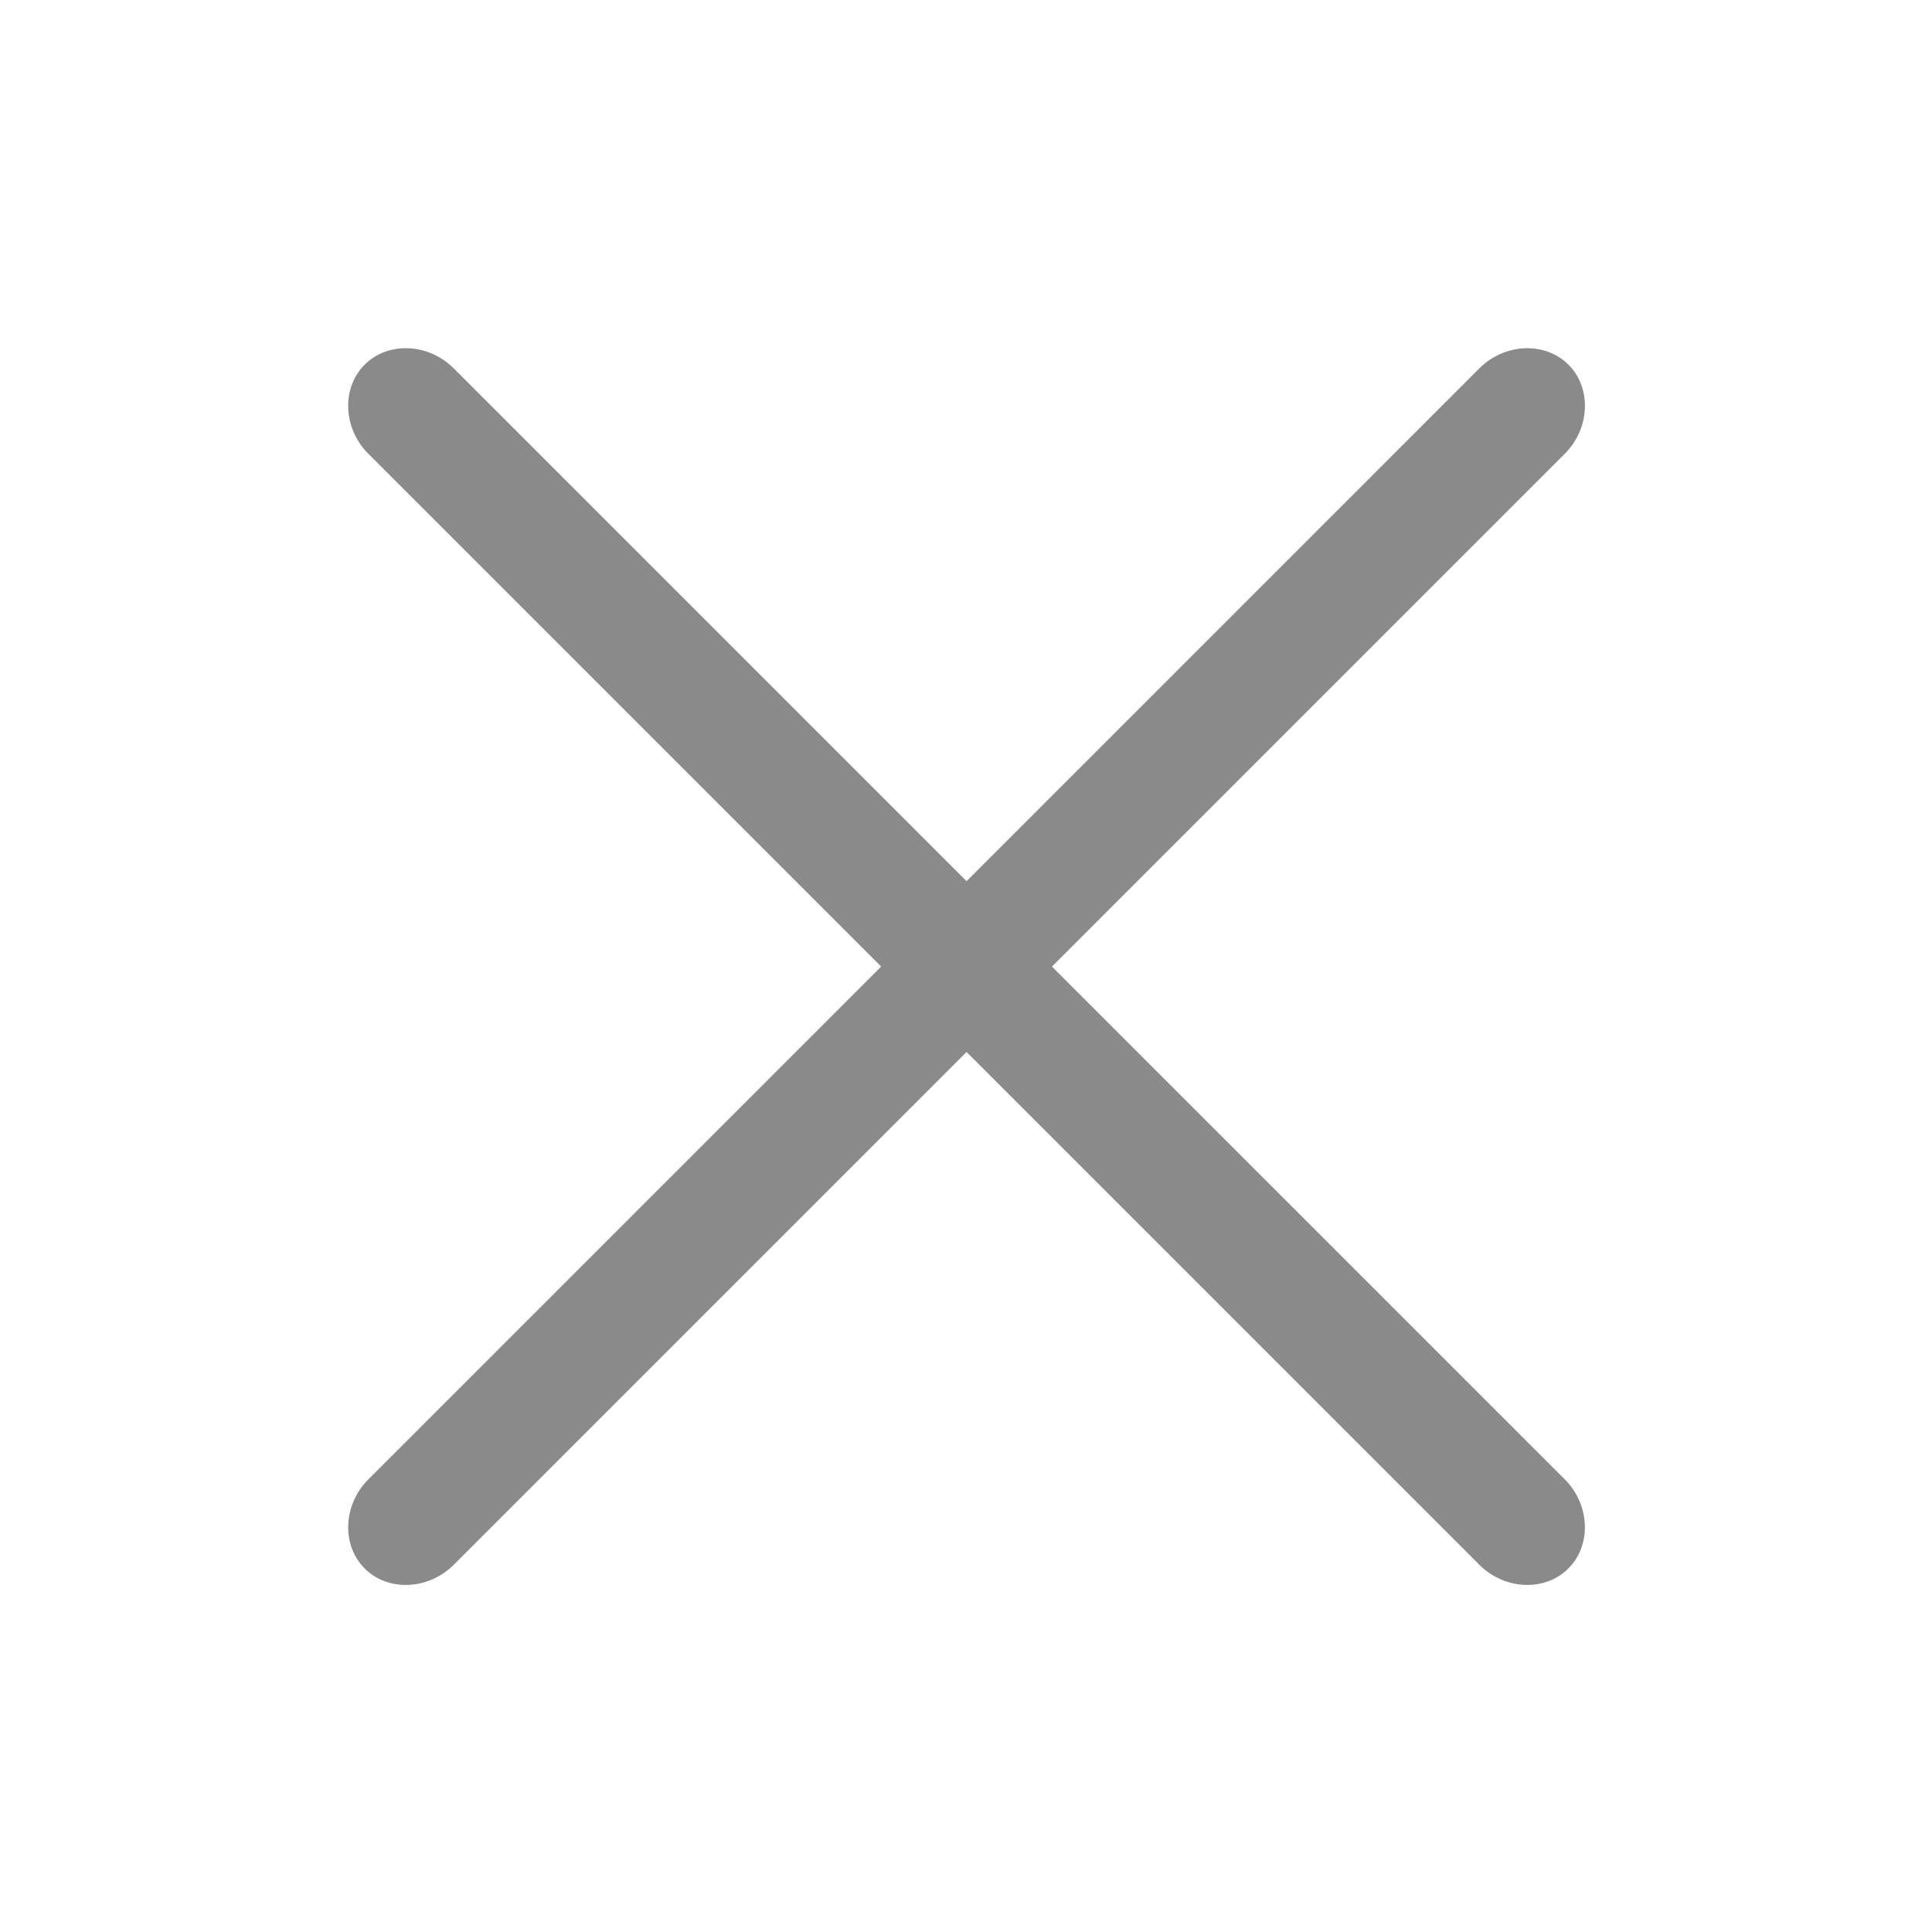 <svg width="24" height="24" viewBox="0 0 24 24" fill="none" xmlns="http://www.w3.org/2000/svg">
<path d="M19.439 5.636L5.636 19.439C5.321 19.753 4.82 19.774 4.53 19.484C4.24 19.194 4.261 18.693 4.575 18.378L18.378 4.575C18.693 4.261 19.194 4.241 19.484 4.53C19.774 4.82 19.753 5.322 19.439 5.636Z" fill="#8A8A8A"/>
<path d="M5.635 4.575L19.439 18.378C19.753 18.693 19.773 19.194 19.483 19.484C19.194 19.774 18.692 19.753 18.378 19.439L4.575 5.636C4.26 5.321 4.24 4.82 4.53 4.53C4.82 4.24 5.321 4.261 5.635 4.575Z" fill="#8A8A8A"/>
</svg>
